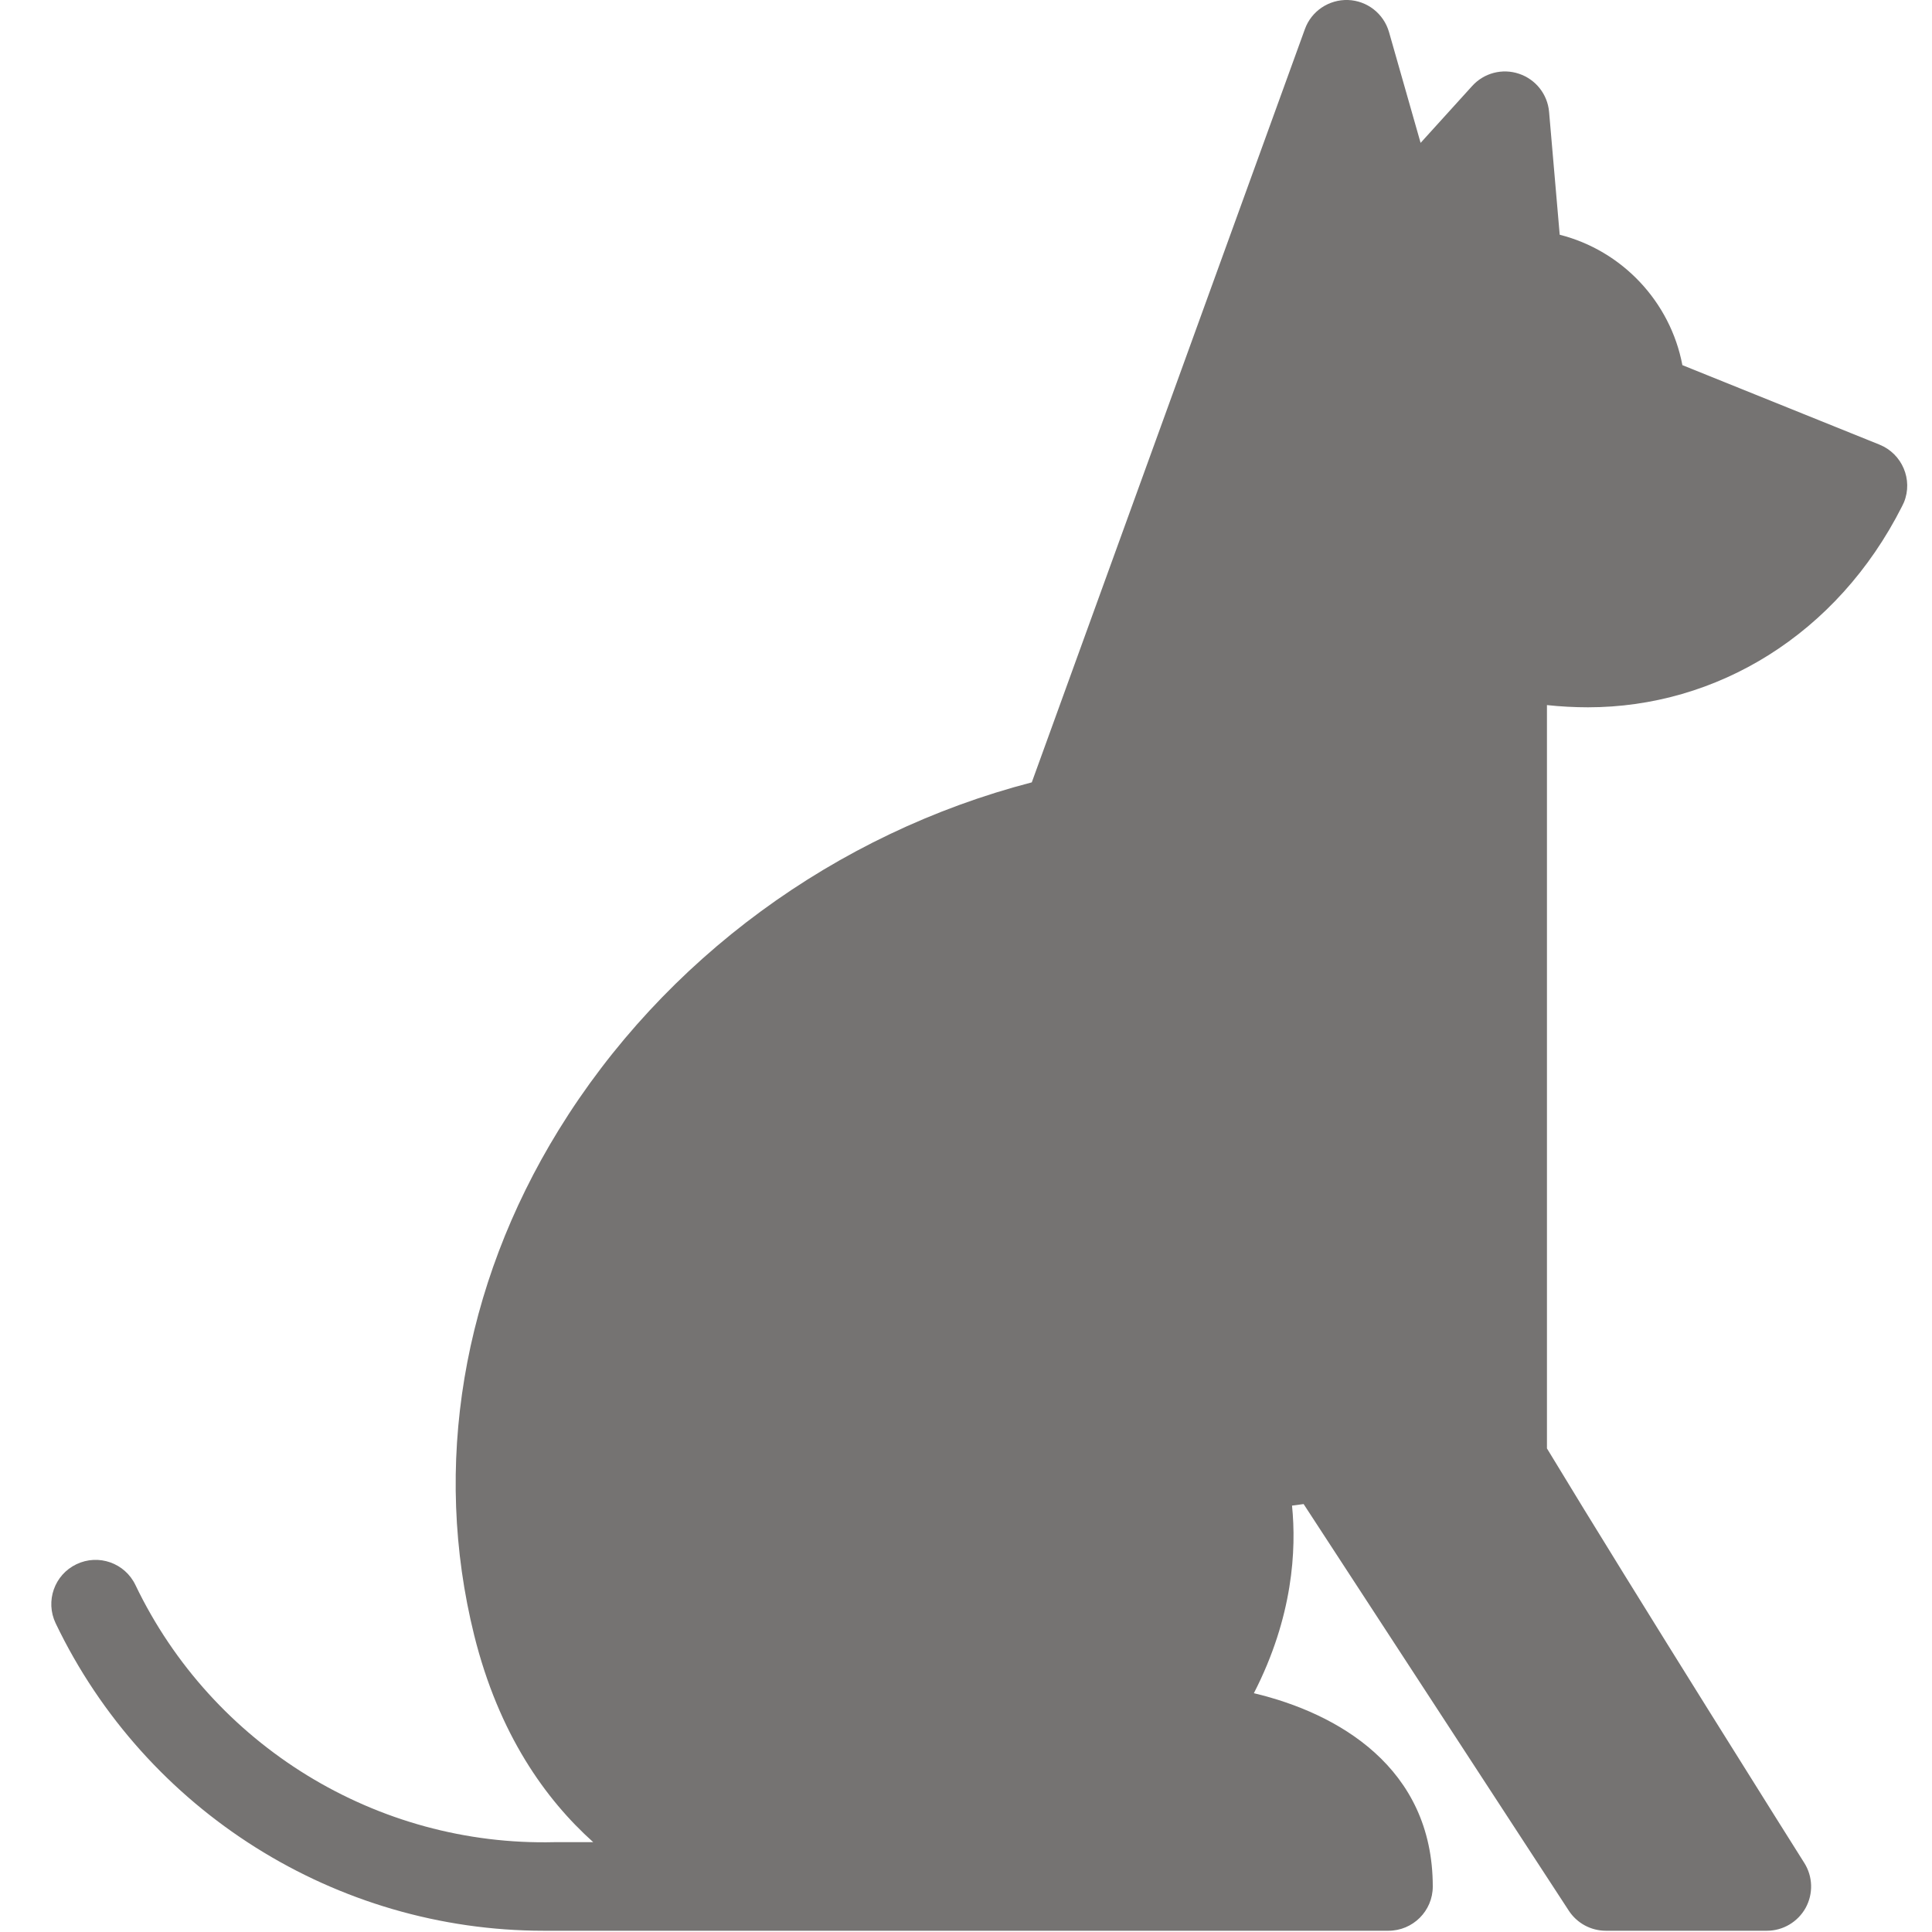 <?xml version="1.0" encoding="UTF-8"?>
<svg width="20px" height="20px" viewBox="0 0 20 20" version="1.1" xmlns="http://www.w3.org/2000/svg" xmlns:xlink="http://www.w3.org/1999/xlink">
    <!-- Generator: Sketch 49.3 (51167) - http://www.bohemiancoding.com/sketch -->
    <title>dog-seating</title>
    <desc>Created with Sketch.</desc>
    <defs></defs>
    <g id="Page-1" stroke="none" stroke-width="1" fill="none" fill-rule="evenodd">
        <g id="D---D6---Home-3" transform="translate(-288, -458)" fill="#757372" fill-rule="nonzero">
            <g id="Group-65" transform="translate(288.5, 458)">
                <g id="dog-seating">
                    <path d="M18.957,4.603 L16.916,3.78 C16.791,3.121 16.29,2.593 15.646,2.43 L15.536,1.158 C15.52,0.976 15.398,0.822 15.226,0.764 C15.053,0.705 14.862,0.755 14.74,0.89 L14.206,1.479 L13.879,0.332 C13.824,0.141 13.653,0.007 13.454,0 C13.256,-0.006 13.075,0.115 13.008,0.302 L10.181,8.099 C8.148,8.627 6.373,9.928 5.283,11.698 C4.284,13.32 3.974,15.177 4.409,16.929 C4.664,17.953 5.147,18.627 5.641,19.07 L5.252,19.07 C5.249,19.07 5.245,19.07 5.241,19.07 C3.402,19.115 1.698,18.069 0.902,16.408 C0.793,16.18 0.52,16.083 0.291,16.193 C0.063,16.302 -0.033,16.575 0.076,16.804 C1.008,18.749 2.981,19.987 5.129,19.987 C5.172,19.987 13.873,19.987 13.873,19.987 C14.126,19.987 14.332,19.782 14.332,19.529 C14.332,18.296 13.348,17.734 12.48,17.528 C12.886,16.737 12.921,16.041 12.875,15.586 L12.995,15.57 L15.74,19.779 C15.825,19.909 15.969,19.987 16.124,19.987 L17.791,19.987 C17.957,19.987 18.111,19.896 18.192,19.75 C18.272,19.604 18.267,19.426 18.178,19.285 C18.16,19.257 16.439,16.524 15.514,14.994 L15.514,7.299 C15.65,7.314 15.803,7.322 15.938,7.322 C17.267,7.322 18.517,6.572 19.189,5.243 C19.19,5.242 19.207,5.206 19.21,5.199 C19.305,4.965 19.191,4.698 18.957,4.603 Z" id="Shape"></path>
                </g>
            </g>
        </g>
    </g>
</svg>